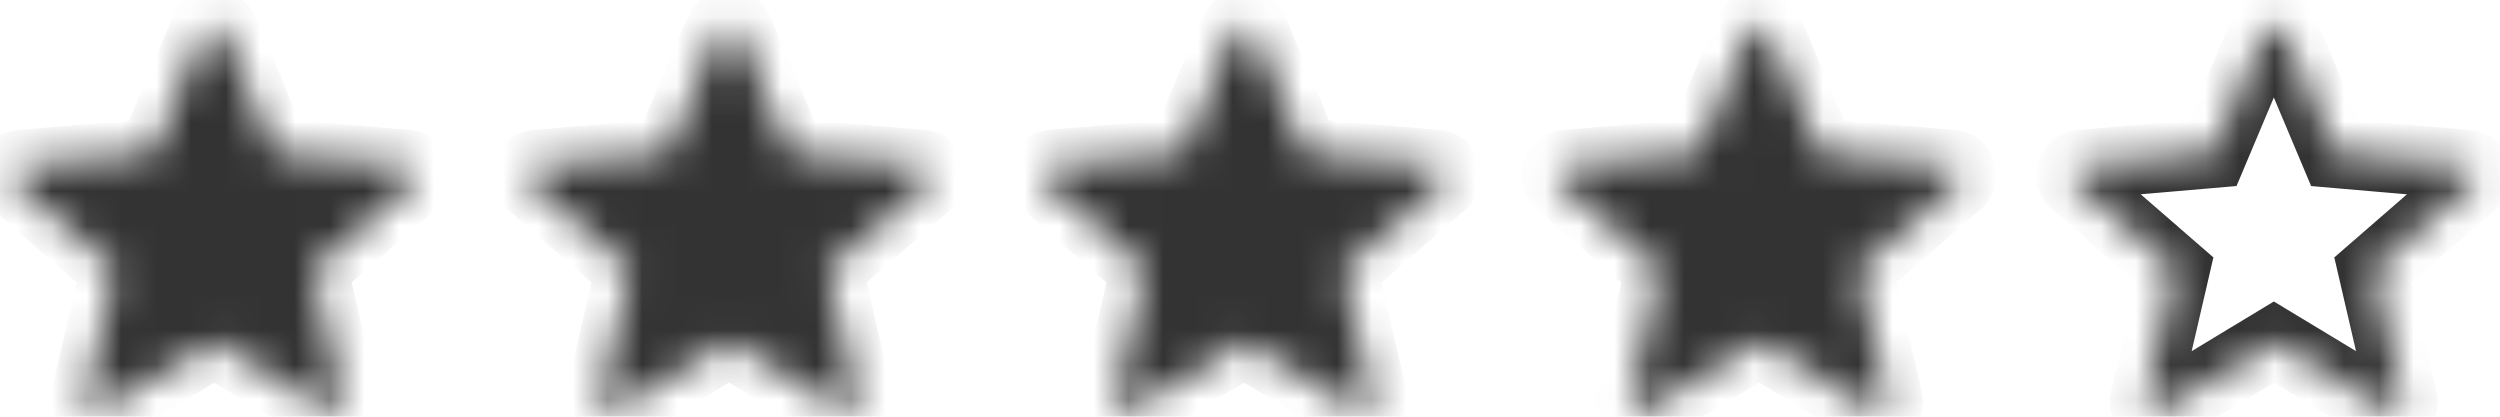 <svg width="72" height="12" viewBox="0 0 72 12" fill="none" xmlns="http://www.w3.org/2000/svg">
<mask id="path-1-inside-1" fill="white">
<path d="M6.444 0.889L7.93 4.414L11.734 4.742C11.998 4.764 12.105 5.094 11.905 5.268L9.019 7.774L9.884 11.502C9.944 11.761 9.664 11.965 9.437 11.827L6.169 9.851L2.9 11.827C2.673 11.964 2.393 11.76 2.453 11.502L3.318 7.774L0.432 5.268C0.232 5.094 0.338 4.764 0.603 4.741L4.406 4.413L5.892 0.889C5.995 0.643 6.341 0.643 6.444 0.889Z"/>
</mask>
<path d="M6.444 0.889L7.93 4.414L11.734 4.742C11.998 4.764 12.105 5.094 11.905 5.268L9.019 7.774L9.884 11.502C9.944 11.761 9.664 11.965 9.437 11.827L6.169 9.851L2.9 11.827C2.673 11.964 2.393 11.76 2.453 11.502L3.318 7.774L0.432 5.268C0.232 5.094 0.338 4.764 0.603 4.741L4.406 4.413L5.892 0.889C5.995 0.643 6.341 0.643 6.444 0.889Z" fill="#333333" stroke="#333333" stroke-width="2" mask="url(#path-1-inside-1)"/>
<mask id="path-2-inside-2" fill="white">
<path d="M21.274 0.889L22.76 4.414L26.563 4.742C26.827 4.764 26.934 5.094 26.734 5.268L23.849 7.774L24.714 11.502C24.774 11.761 24.494 11.965 24.267 11.827L20.998 9.851L17.729 11.827C17.502 11.964 17.223 11.76 17.283 11.502L18.147 7.774L15.262 5.268C15.061 5.094 15.168 4.764 15.432 4.741L19.236 4.413L20.722 0.889C20.825 0.643 21.171 0.643 21.274 0.889Z"/>
</mask>
<path d="M21.274 0.889L22.76 4.414L26.563 4.742C26.827 4.764 26.934 5.094 26.734 5.268L23.849 7.774L24.714 11.502C24.774 11.761 24.494 11.965 24.267 11.827L20.998 9.851L17.729 11.827C17.502 11.964 17.223 11.76 17.283 11.502L18.147 7.774L15.262 5.268C15.061 5.094 15.168 4.764 15.432 4.741L19.236 4.413L20.722 0.889C20.825 0.643 21.171 0.643 21.274 0.889Z" fill="#333333" stroke="#333333" stroke-width="2" mask="url(#path-2-inside-2)"/>
<mask id="path-3-inside-3" fill="white">
<path d="M36.104 0.889L37.59 4.414L41.393 4.742C41.657 4.764 41.764 5.094 41.564 5.268L38.679 7.774L39.543 11.502C39.603 11.761 39.323 11.965 39.097 11.827L35.828 9.851L32.559 11.827C32.332 11.964 32.053 11.76 32.112 11.502L32.977 7.774L30.091 5.268C29.891 5.094 29.998 4.764 30.262 4.741L34.066 4.413L35.552 0.889C35.655 0.643 36.001 0.643 36.104 0.889Z"/>
</mask>
<path d="M36.104 0.889L37.59 4.414L41.393 4.742C41.657 4.764 41.764 5.094 41.564 5.268L38.679 7.774L39.543 11.502C39.603 11.761 39.323 11.965 39.097 11.827L35.828 9.851L32.559 11.827C32.332 11.964 32.053 11.76 32.112 11.502L32.977 7.774L30.091 5.268C29.891 5.094 29.998 4.764 30.262 4.741L34.066 4.413L35.552 0.889C35.655 0.643 36.001 0.643 36.104 0.889Z" fill="#333333" stroke="#333333" stroke-width="2" mask="url(#path-3-inside-3)"/>
<mask id="path-4-inside-4" fill="white">
<path d="M50.933 0.889L52.419 4.414L56.222 4.742C56.486 4.764 56.594 5.094 56.393 5.268L53.508 7.774L54.373 11.502C54.433 11.761 54.153 11.965 53.926 11.827L50.657 9.851L47.389 11.827C47.161 11.964 46.882 11.76 46.942 11.502L47.806 7.774L44.921 5.268C44.721 5.094 44.827 4.764 45.092 4.741L48.895 4.413L50.381 0.889C50.484 0.643 50.83 0.643 50.933 0.889Z"/>
</mask>
<path d="M50.933 0.889L52.419 4.414L56.222 4.742C56.486 4.764 56.594 5.094 56.393 5.268L53.508 7.774L54.373 11.502C54.433 11.761 54.153 11.965 53.926 11.827L50.657 9.851L47.389 11.827C47.161 11.964 46.882 11.76 46.942 11.502L47.806 7.774L44.921 5.268C44.721 5.094 44.827 4.764 45.092 4.741L48.895 4.413L50.381 0.889C50.484 0.643 50.83 0.643 50.933 0.889Z" fill="#333333" stroke="#333333" stroke-width="2" mask="url(#path-4-inside-4)"/>
<mask id="path-5-inside-5" fill="white">
<path d="M65.763 0.889L67.248 4.414L71.052 4.742C71.316 4.764 71.423 5.094 71.223 5.268L68.338 7.774L69.202 11.502C69.262 11.761 68.982 11.965 68.756 11.827L65.487 9.851L62.218 11.827C61.991 11.964 61.712 11.76 61.772 11.502L62.636 7.774L59.75 5.268C59.55 5.094 59.657 4.764 59.921 4.741L63.725 4.413L65.21 0.889C65.314 0.643 65.66 0.643 65.763 0.889Z"/>
</mask>
<path d="M65.763 0.889L67.248 4.414L71.052 4.742C71.316 4.764 71.423 5.094 71.223 5.268L68.338 7.774L69.202 11.502C69.262 11.761 68.982 11.965 68.756 11.827L65.487 9.851L62.218 11.827C61.991 11.964 61.712 11.76 61.772 11.502L62.636 7.774L59.75 5.268C59.55 5.094 59.657 4.764 59.921 4.741L63.725 4.413L65.21 0.889C65.314 0.643 65.66 0.643 65.763 0.889Z" stroke="#333333" stroke-width="2" mask="url(#path-5-inside-5)"/>
</svg>
